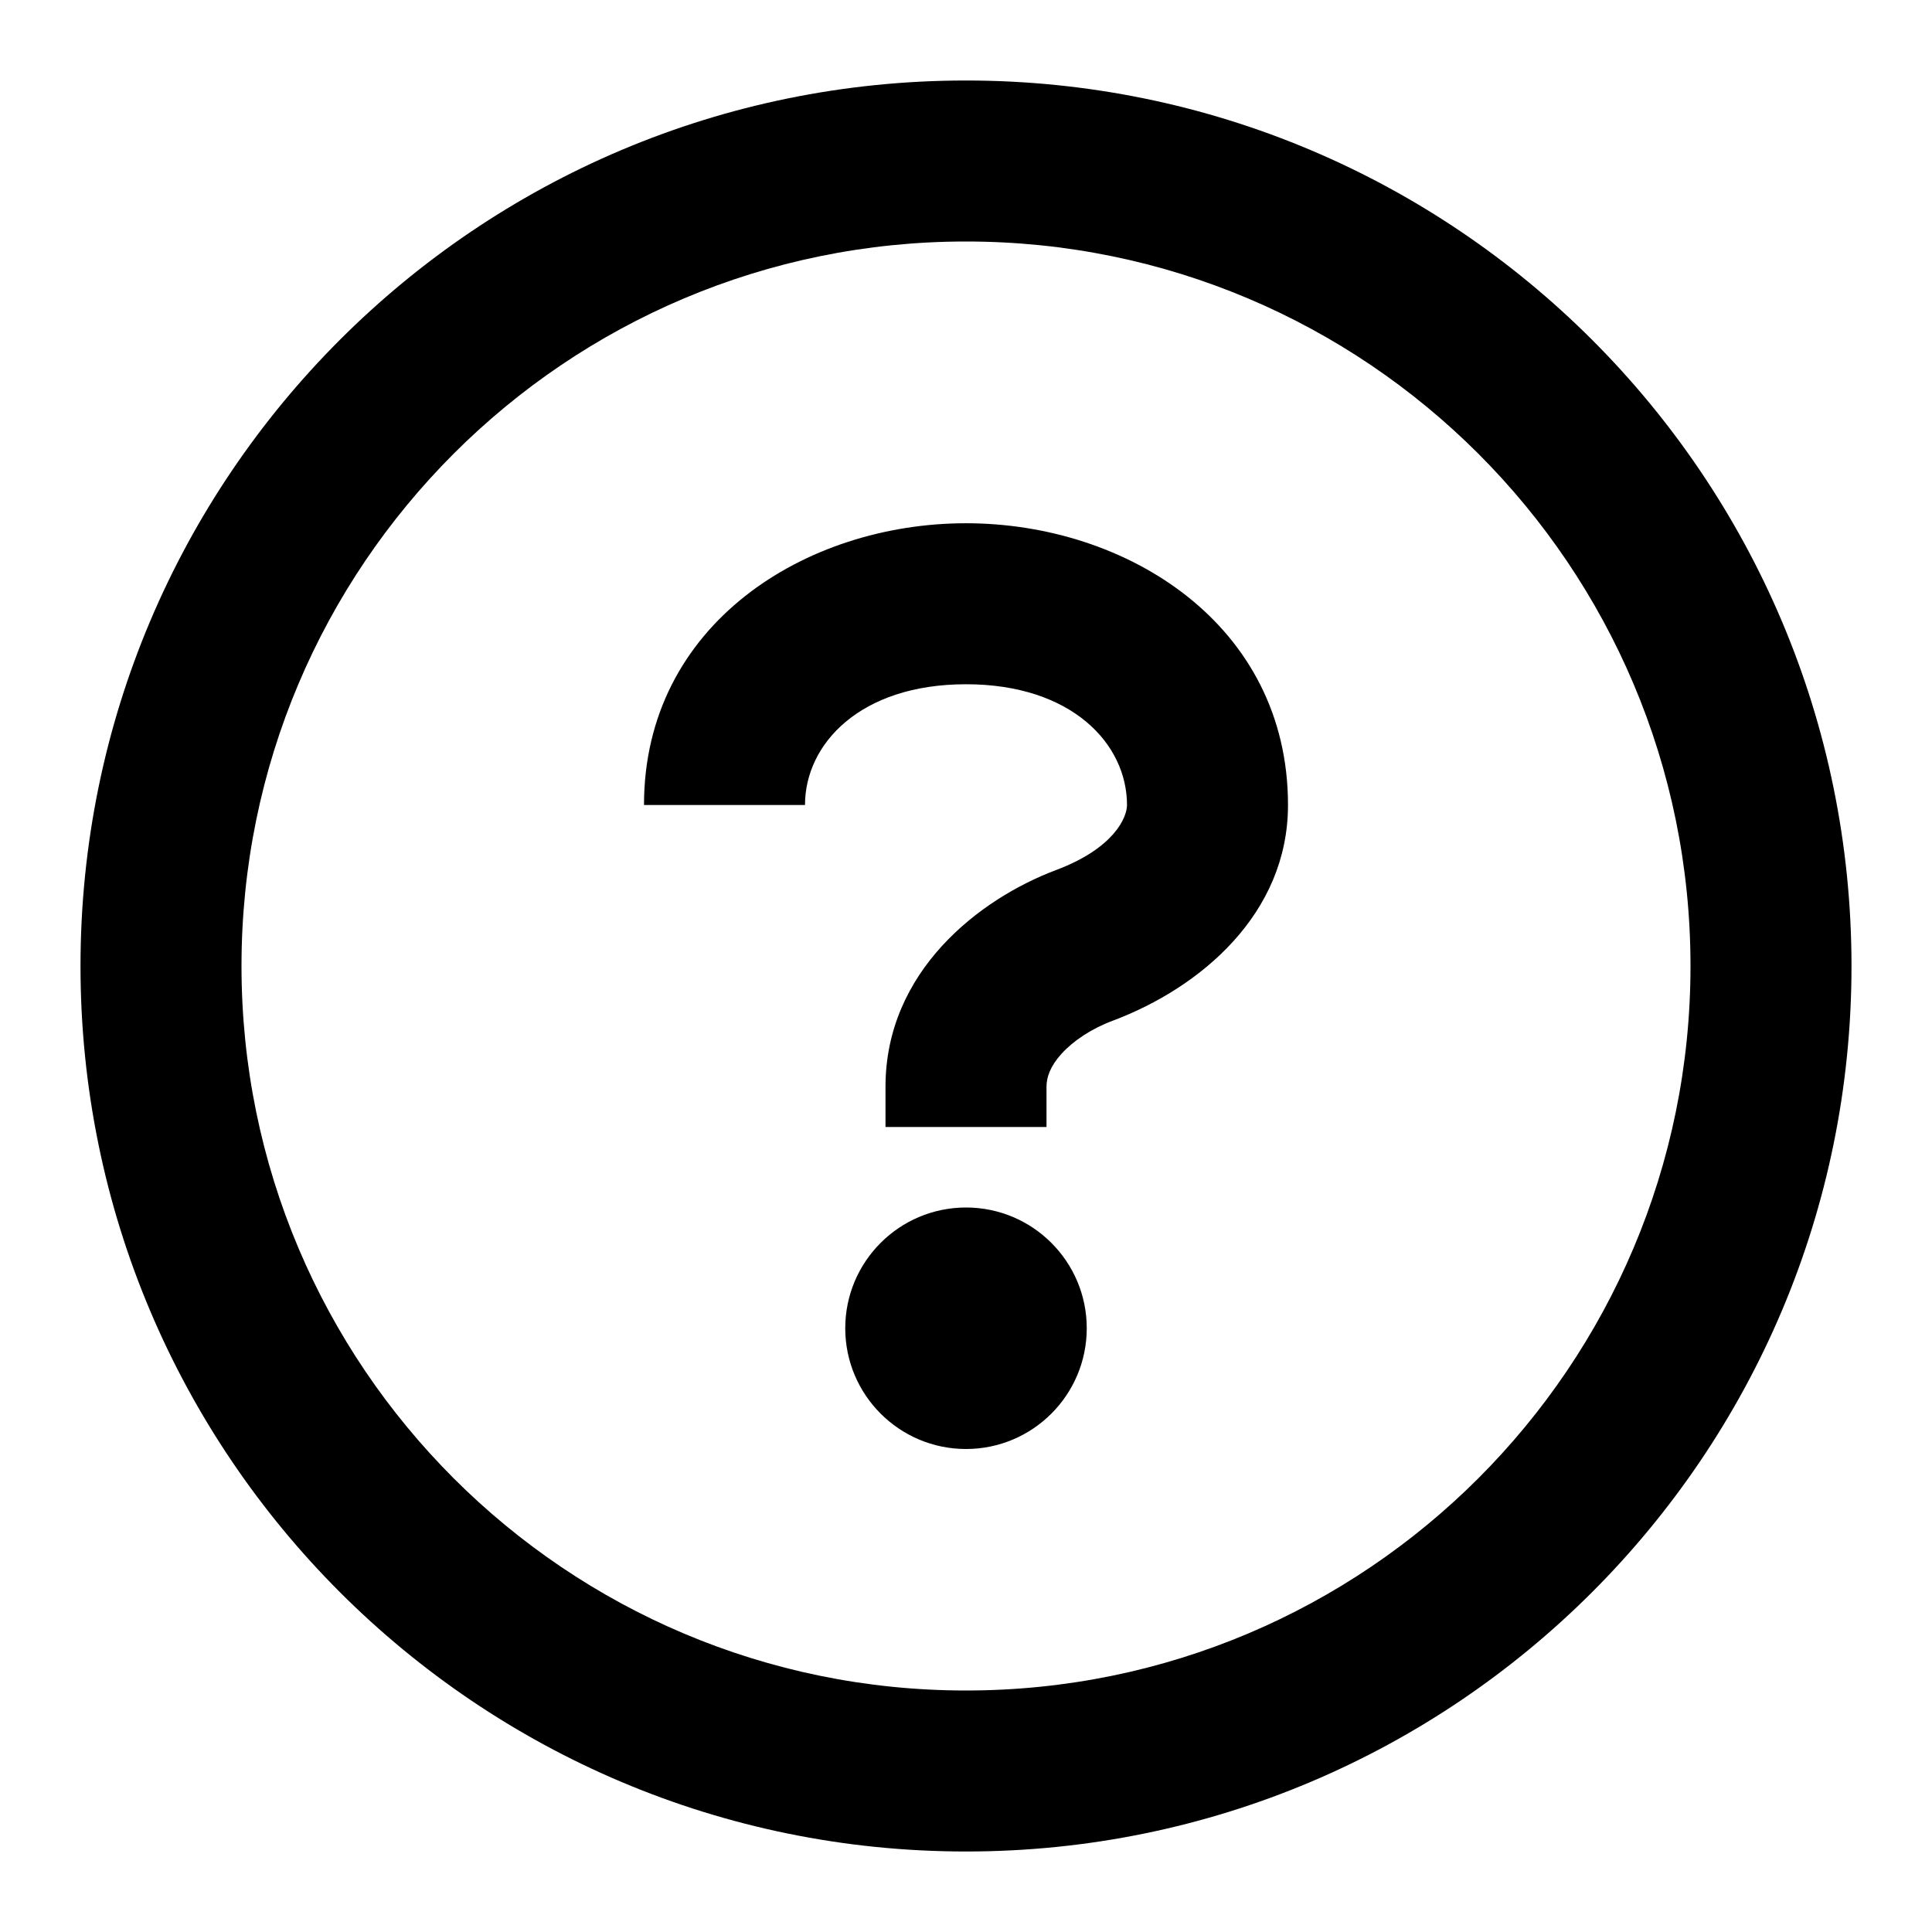 <svg width="24" height="24" viewBox="0 0 24 24" fill="none" xmlns="http://www.w3.org/2000/svg">
    <path fill-rule="evenodd" clip-rule="evenodd"
          d="M3 12C3 7.029 7.029 3 12 3C16.971 3 21 7.029 21 12C21 16.971 16.971 21 12 21C7.029 21 3 16.971 3 12ZM12 1C5.925 1 1 5.925 1 12C1 18.075 5.925 23 12 23C18.075 23 23 18.075 23 12C23 5.925 18.075 1 12 1ZM12 8.5C10.683 8.5 10 9.243 10 10H8C8 7.757 10.003 6.5 12 6.5C13.997 6.5 16 7.757 16 10C16 11.349 14.919 12.268 13.822 12.68C13.557 12.779 13.332 12.93 13.186 13.091C13.045 13.247 13 13.383 13 13.5V14H11V13.5C11 12.065 12.168 11.165 13.119 10.808C13.848 10.534 14 10.148 14 10C14 9.243 13.317 8.5 12 8.5ZM13.5 16.5C13.5 17.328 12.828 18 12 18C11.172 18 10.5 17.328 10.5 16.5C10.5 15.672 11.172 15 12 15C12.828 15 13.5 15.672 13.5 16.5Z"
          fill="currentColor"></path>
</svg>
